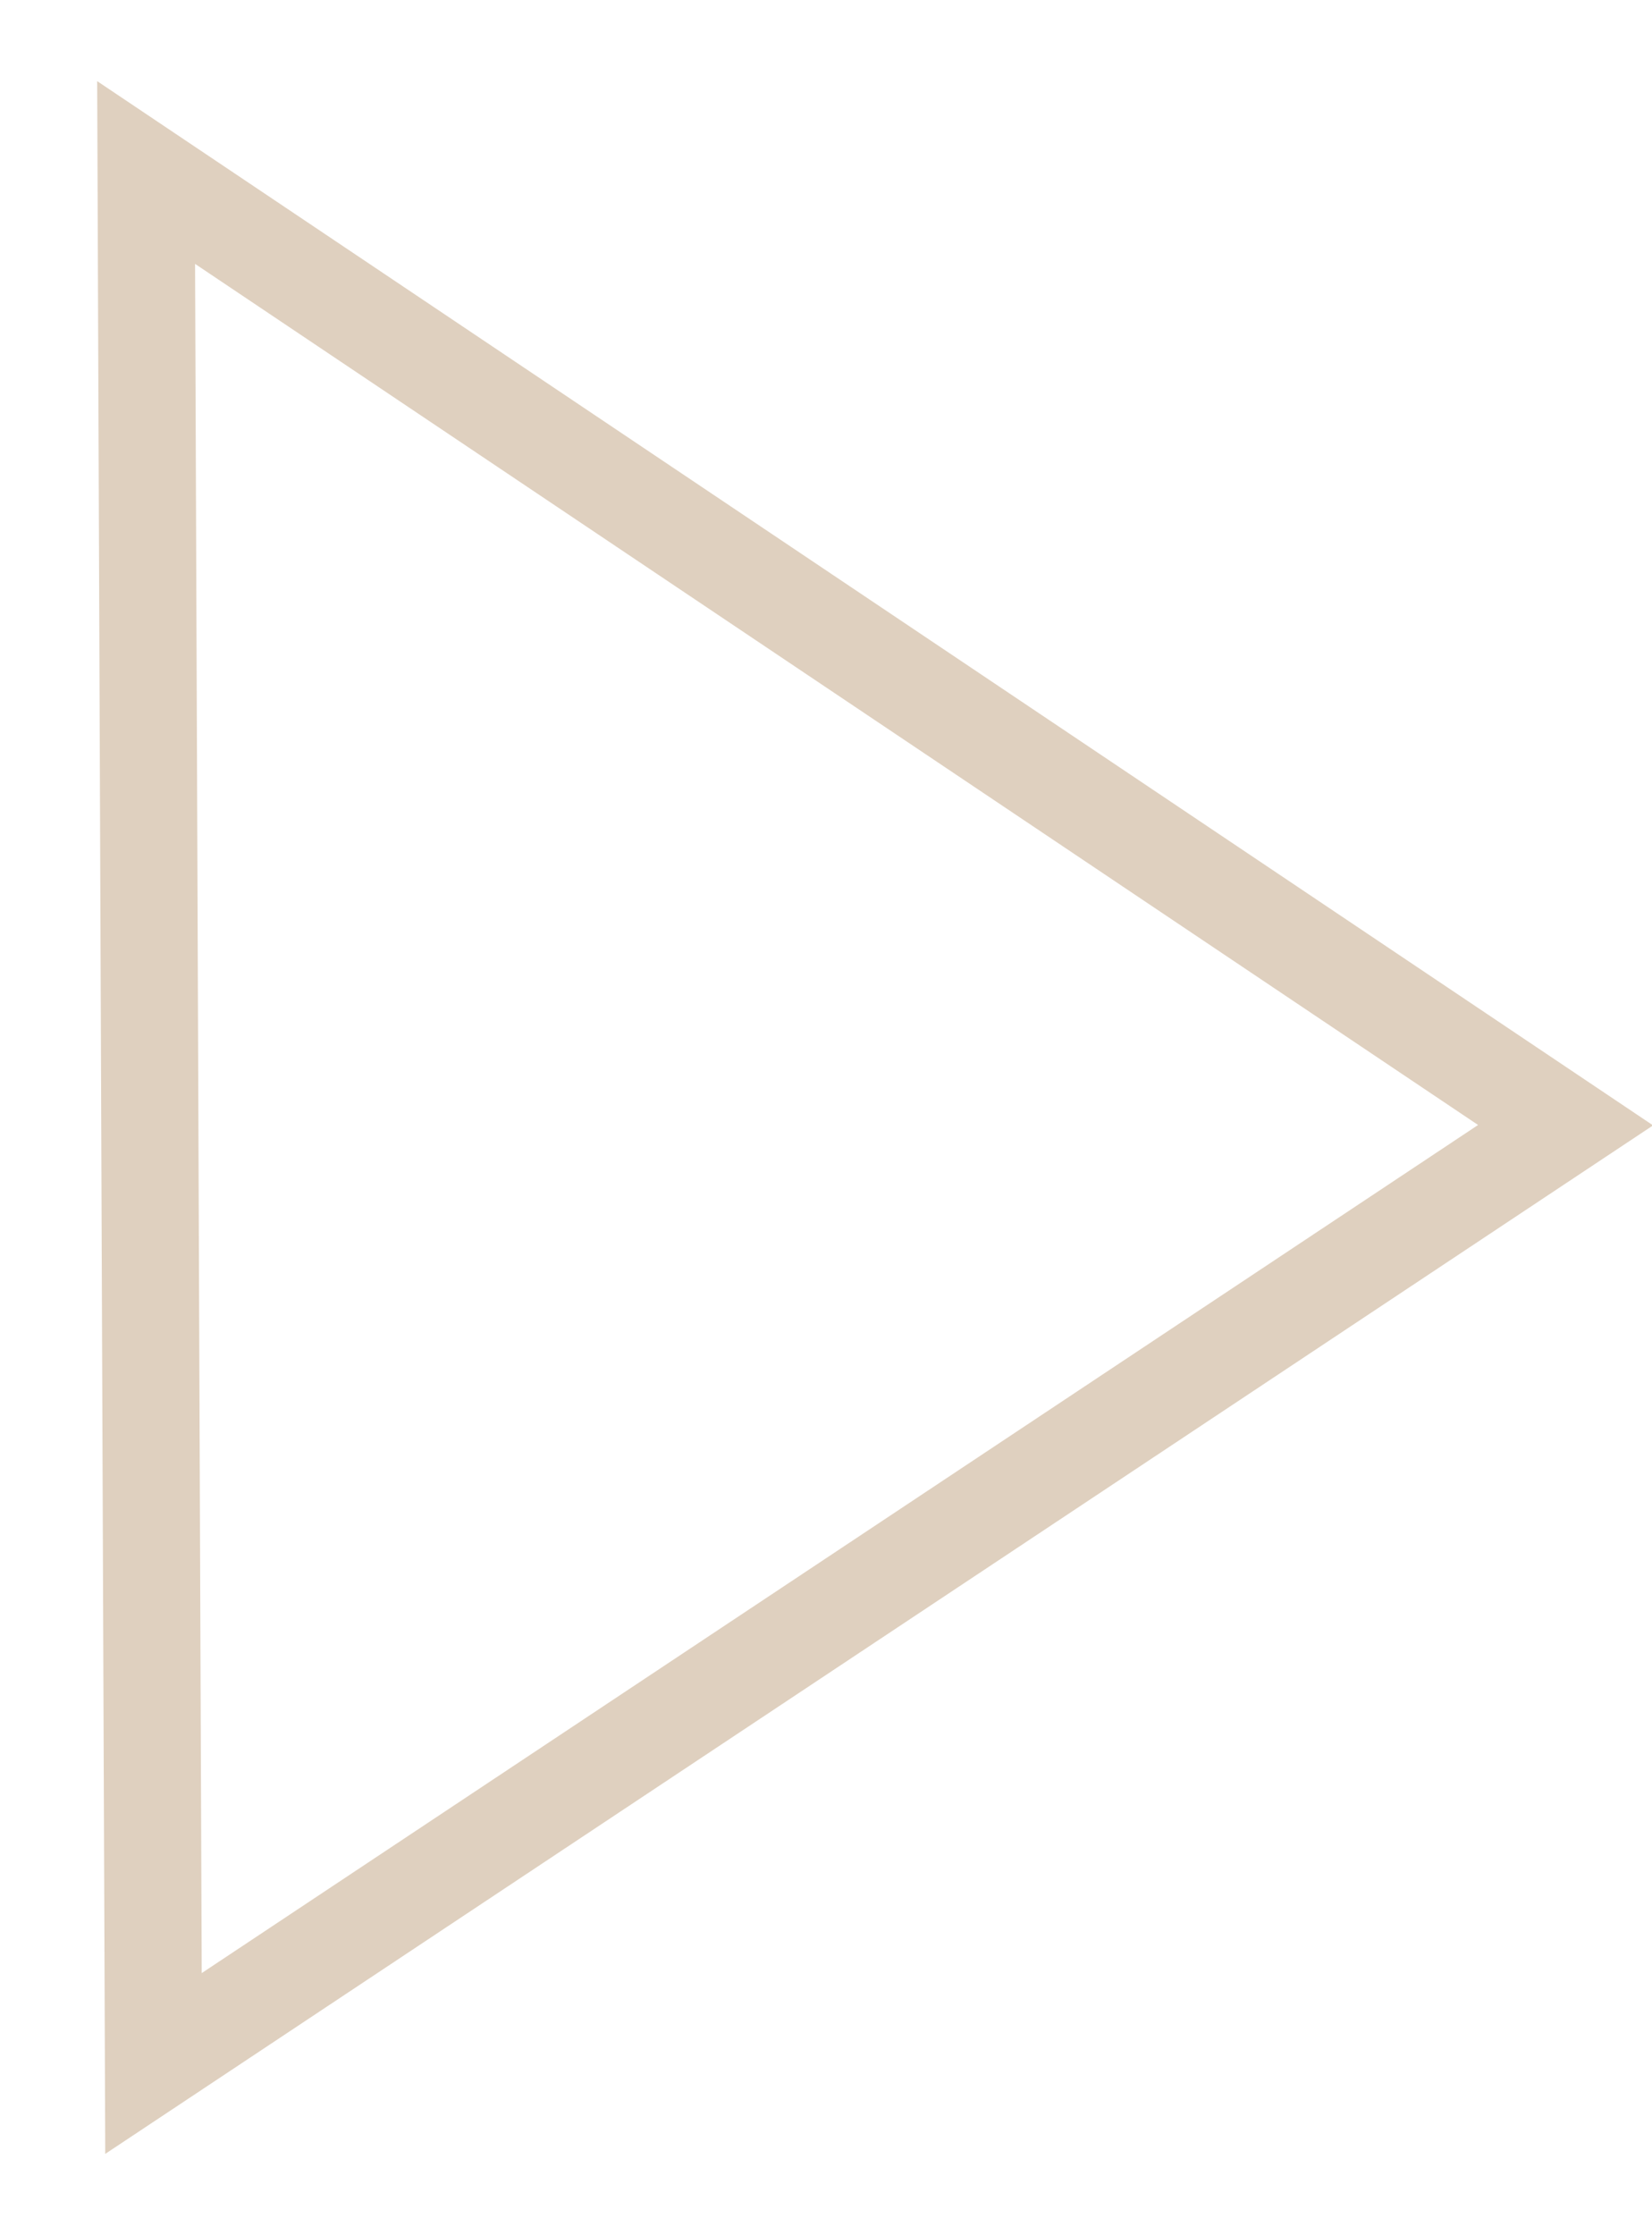 <svg xmlns="http://www.w3.org/2000/svg" width="17" height="23" viewBox="0 0 17 23"><defs><clipPath id="ncuba"><path fill="#fff" d="M1 .835l.083 21.328L17.011 11.58 1 .835"/></clipPath></defs><g><g><path fill="none" stroke="#dfd0bf" stroke-miterlimit="20" stroke-width="2" d="M1 .835v0l.083 21.328v0L17.011 11.58v0L1 .835v0" clip-path="url(&quot;#ncuba&quot;)"/></g></g></svg>